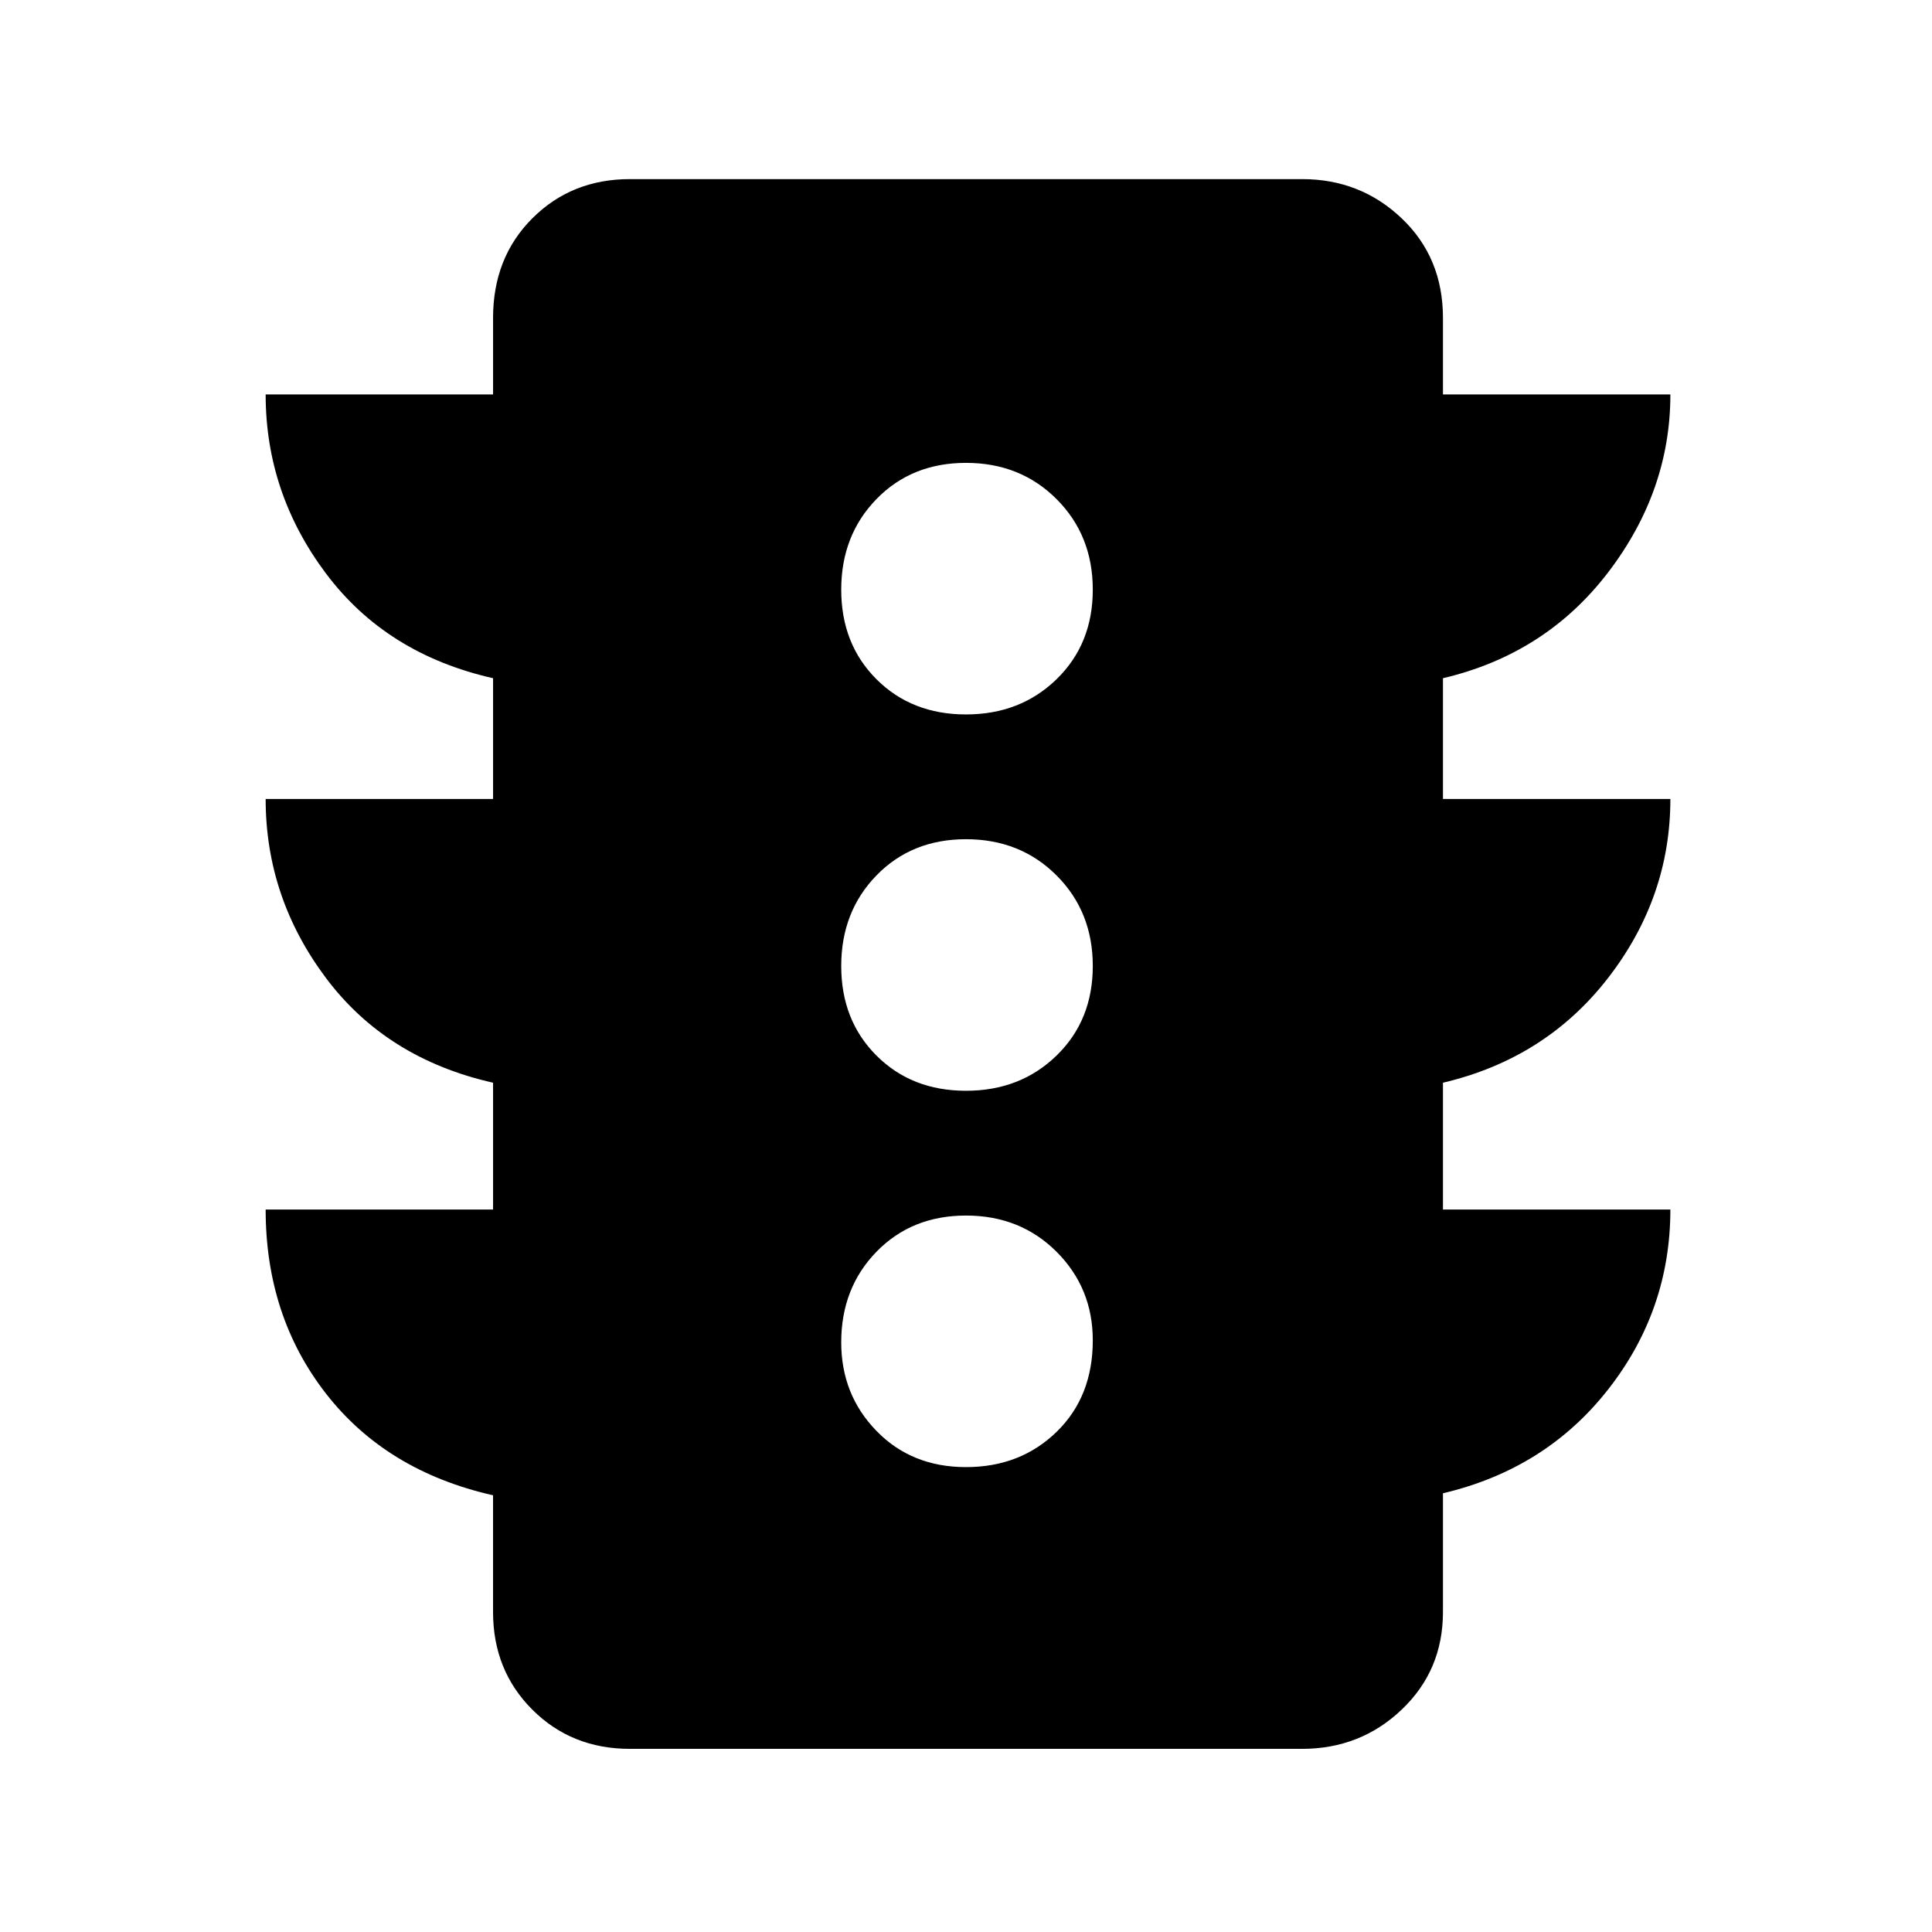 <svg xmlns="http://www.w3.org/2000/svg" height="48" width="48"><path d="M24 36.45q1.35 0 2.25-.875.9-.875.9-2.275 0-1.3-.9-2.2-.9-.9-2.25-.9t-2.225.9q-.875.9-.875 2.25 0 1.3.875 2.2.875.9 2.225.9Zm0-9.35q1.35 0 2.25-.875.9-.875.9-2.225t-.9-2.25q-.9-.9-2.25-.9t-2.225.9q-.875.9-.875 2.25t.875 2.225q.875.875 2.225.875Zm0-9.35q1.35 0 2.25-.875.9-.875.9-2.225t-.9-2.25q-.9-.9-2.25-.9t-2.225.9q-.875.9-.875 2.25t.875 2.225q.875.875 2.225.875Zm-11.75 12.3V26.9q-2.65-.6-4.15-2.6-1.5-2-1.5-4.45h5.65v-3q-2.65-.6-4.15-2.6-1.5-2-1.5-4.45h5.65V7.9q0-1.5.975-2.475.975-.975 2.425-.975h16.7q1.45 0 2.475.975Q35.85 6.4 35.85 7.9v1.9h5.65q0 2.4-1.55 4.425t-4.1 2.625v3h5.65q0 2.45-1.55 4.45t-4.1 2.6v3.15h5.65q0 2.5-1.55 4.475-1.55 1.975-4.1 2.575v2.95q0 1.45-1.025 2.425-1.025.975-2.475.975h-16.7q-1.45 0-2.425-.975-.975-.975-.975-2.425v-2.9q-2.65-.6-4.15-2.525Q6.6 32.7 6.6 30.05Z"/></svg>